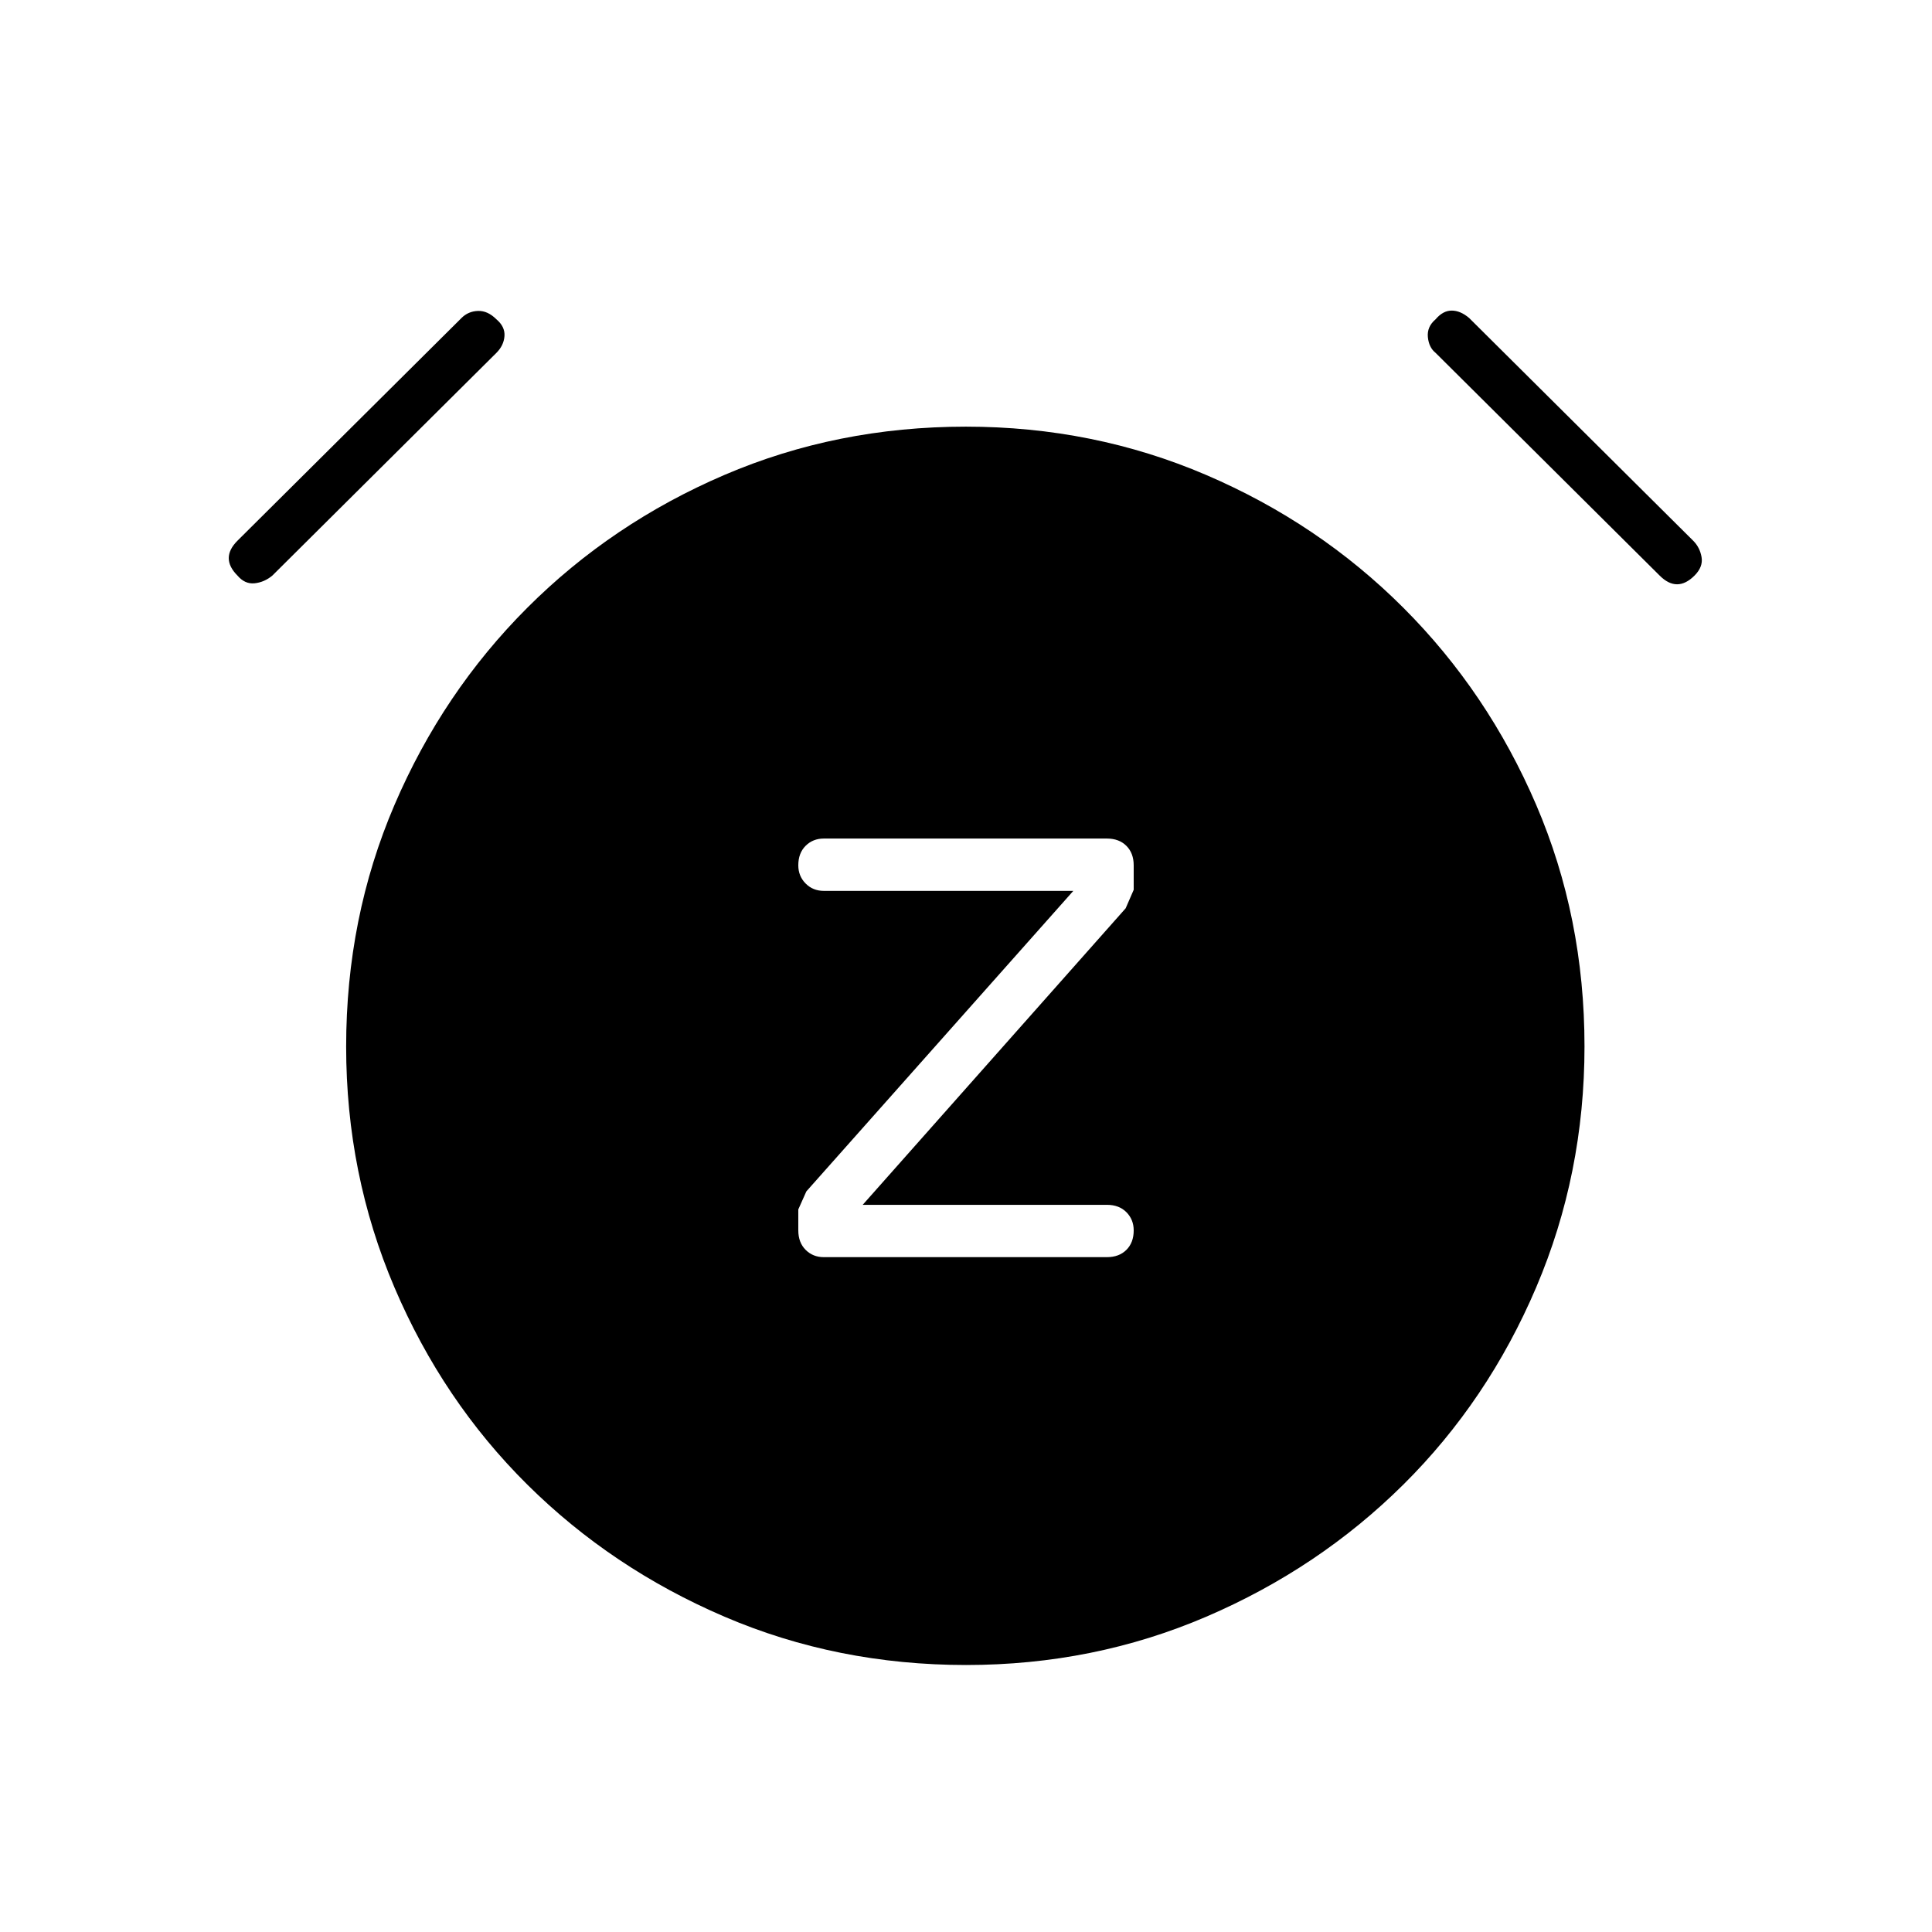 <svg xmlns="http://www.w3.org/2000/svg" height="40" viewBox="0 -960 960 960" width="40"><path d="m428.67-361.33 130.66-147.34 4-9.19V-530q0-6.07-3.63-9.7-3.63-3.63-9.7-3.63H409.33q-5.4 0-9.03 3.62-3.63 3.62-3.63 9.66 0 5.38 3.63 9.05 3.63 3.67 9.03 3.67h124L400.67-368l-4 8.96v10.37q0 6.07 3.63 9.7 3.63 3.64 9.03 3.64H550q6.07 0 9.7-3.62 3.63-3.62 3.63-9.67 0-5.38-3.63-9.05-3.63-3.66-9.7-3.66H428.67Zm51.39 228.66q-64.06 0-120.06-24t-98-65.66q-42-41.67-66-97.95-24-56.27-24-119.66Q172-504 196-560t66-98q42-42 97.94-66 55.95-24 120-24 63.39 0 119.39 24t98 66q42 42 66 97.94 24 55.95 24 120 0 63.39-24 119.73-24 56.33-66 98-42 41.66-97.94 65.66t-119.33 24ZM118-674q-4.33-4.33-4.33-8.67 0-4.33 4.33-8.66L229.33-802q3.34-3.33 8.17-3.5 4.83-.17 9.17 4.17 4.33 3.66 4 8.33-.34 4.67-4 8.33L135.33-674q-4 3.33-8.83 3.83T118-674Zm724 0q-4.33 4.33-8.67 4.33-4.33 0-8.66-4.33L713.33-784.67q-3.33-2.66-3.83-7.83t3.83-8.83q3.67-4.34 8-4.34 4.34 0 8.67 3.67l111.33 110.67q3.34 3.33 4.17 8.16.83 4.84-3.5 9.17Z"/></svg>